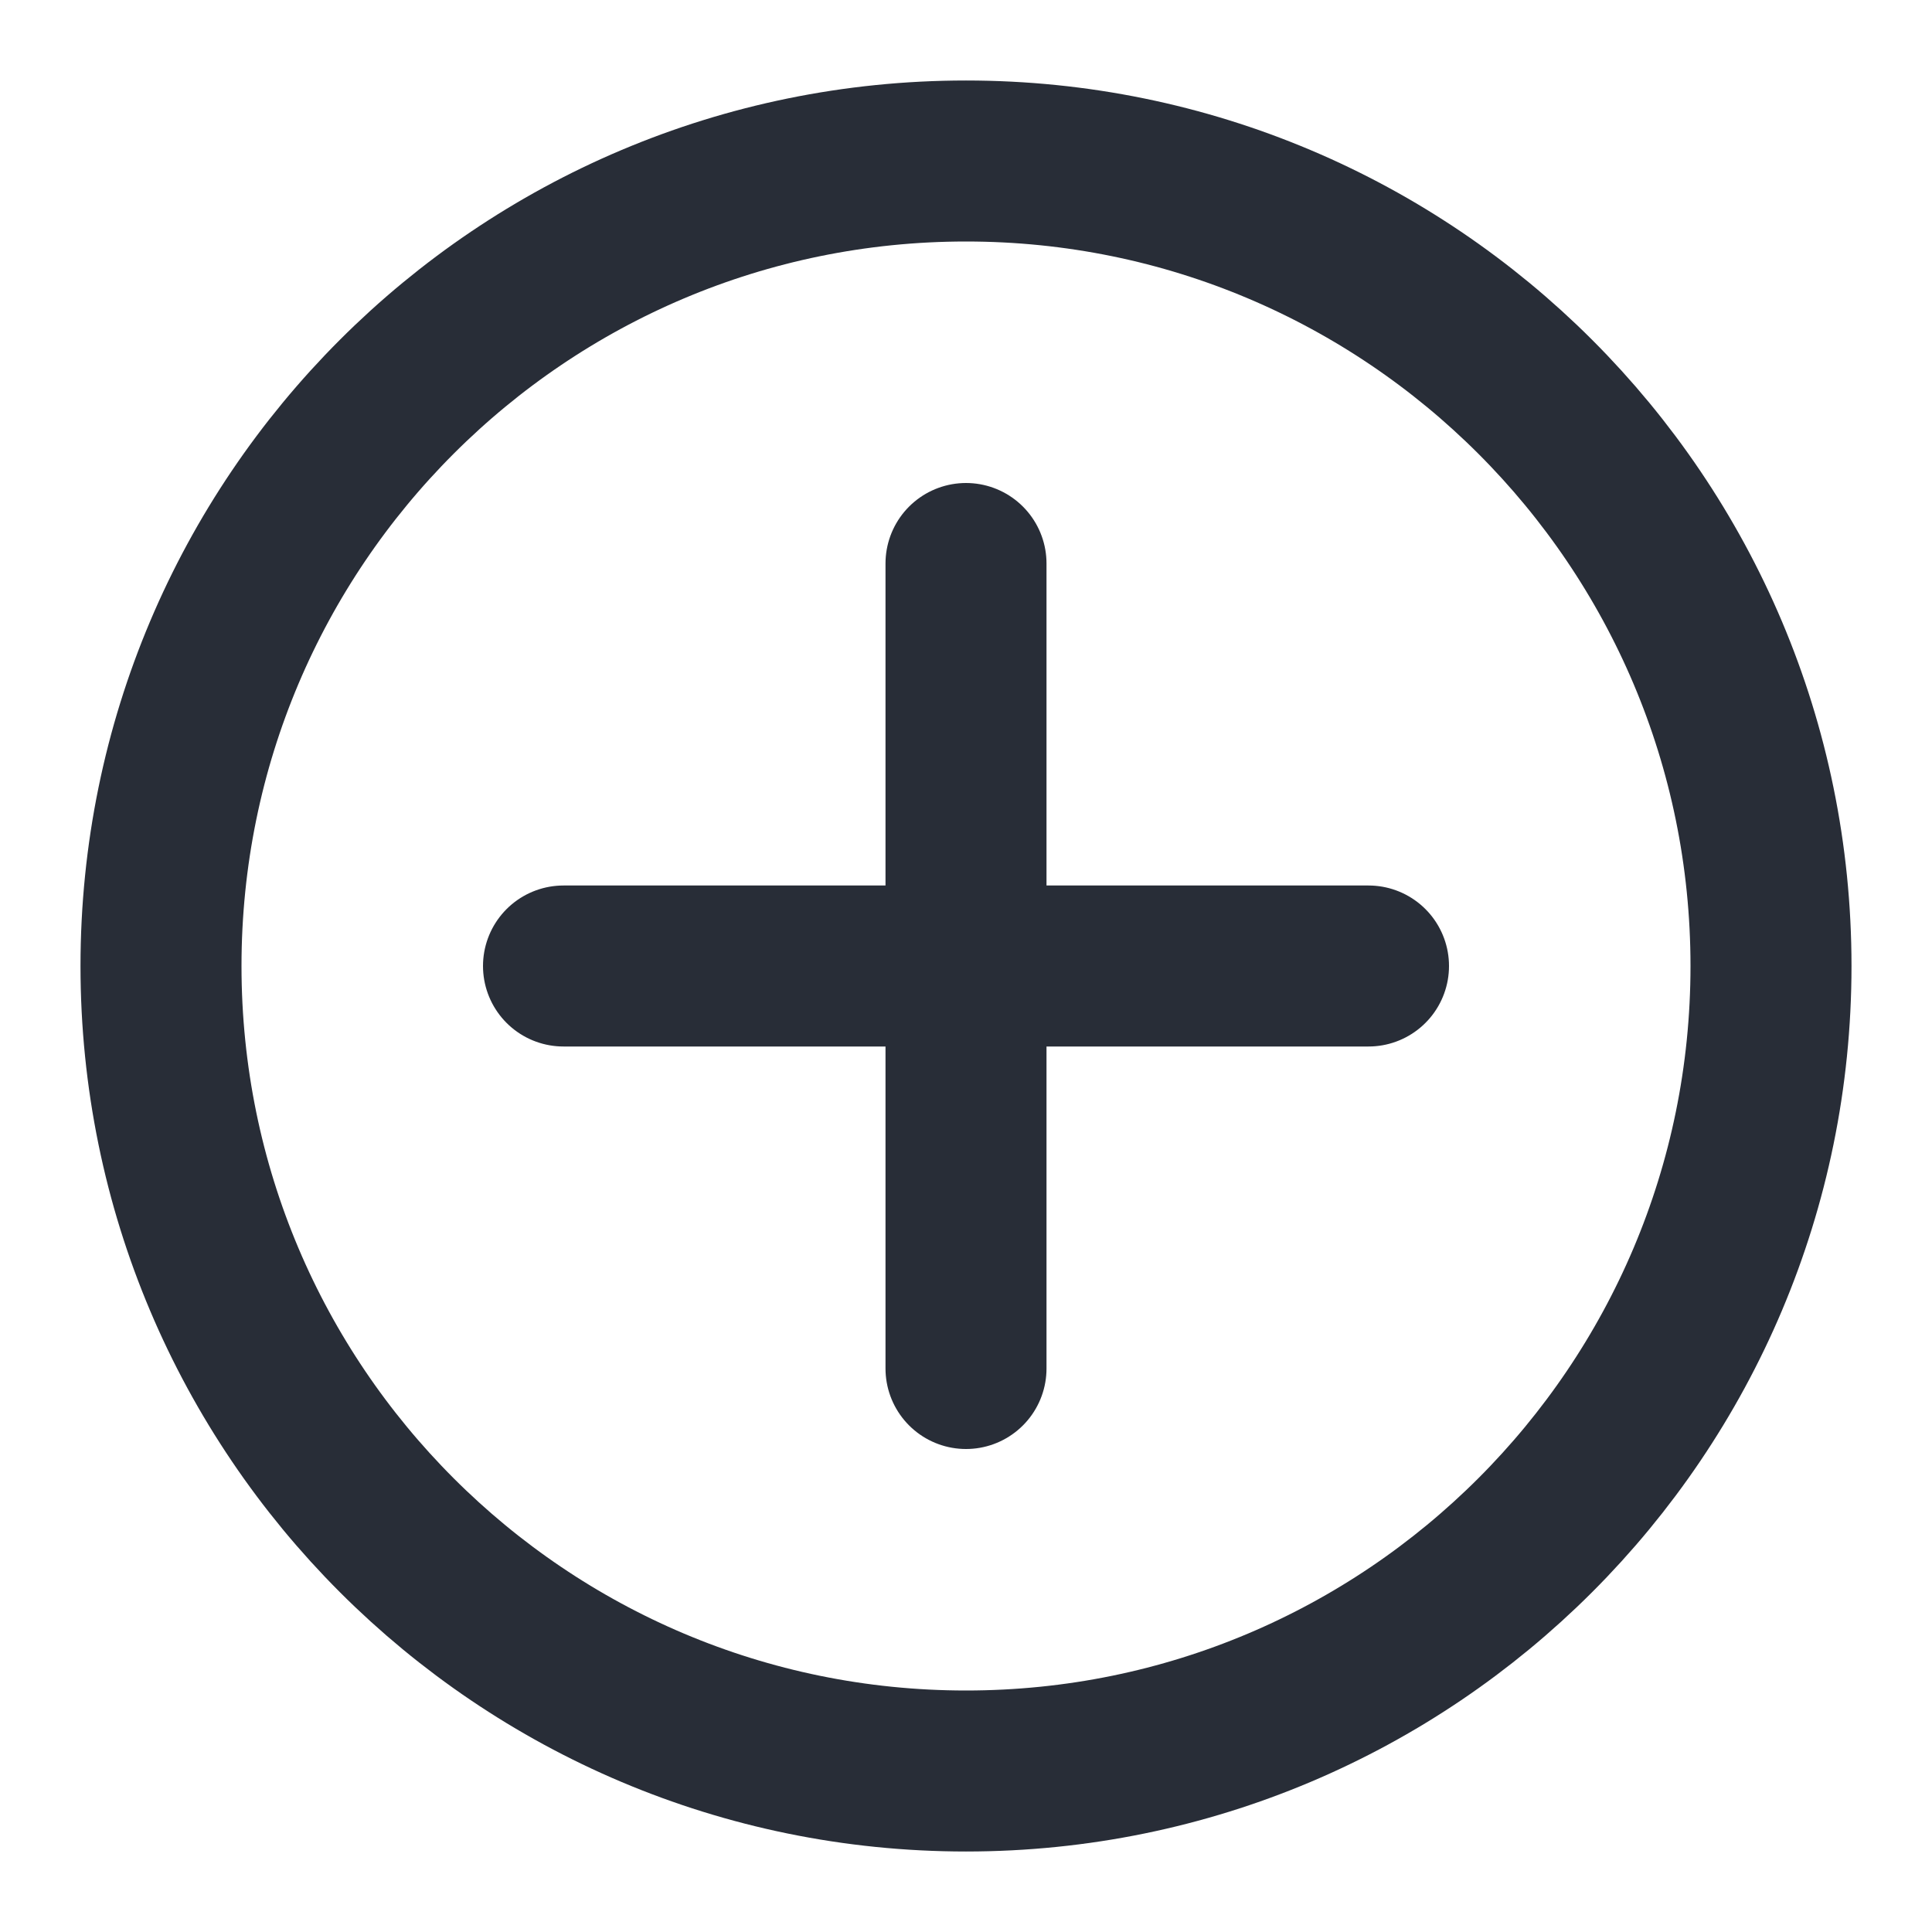 <svg height="24" viewBox="0 0 24 24" width="24" xmlns="http://www.w3.org/2000/svg"><path d="m22 12c0 5.523-4.477 10-10 10s-10-4.477-10-10 4.477-10 10-10 10 4.477 10 10zm-15 0h10m-5-5v10" fill="none" stroke="#282d37" stroke-linecap="round" stroke-linejoin="round" stroke-width="2"/></svg>
